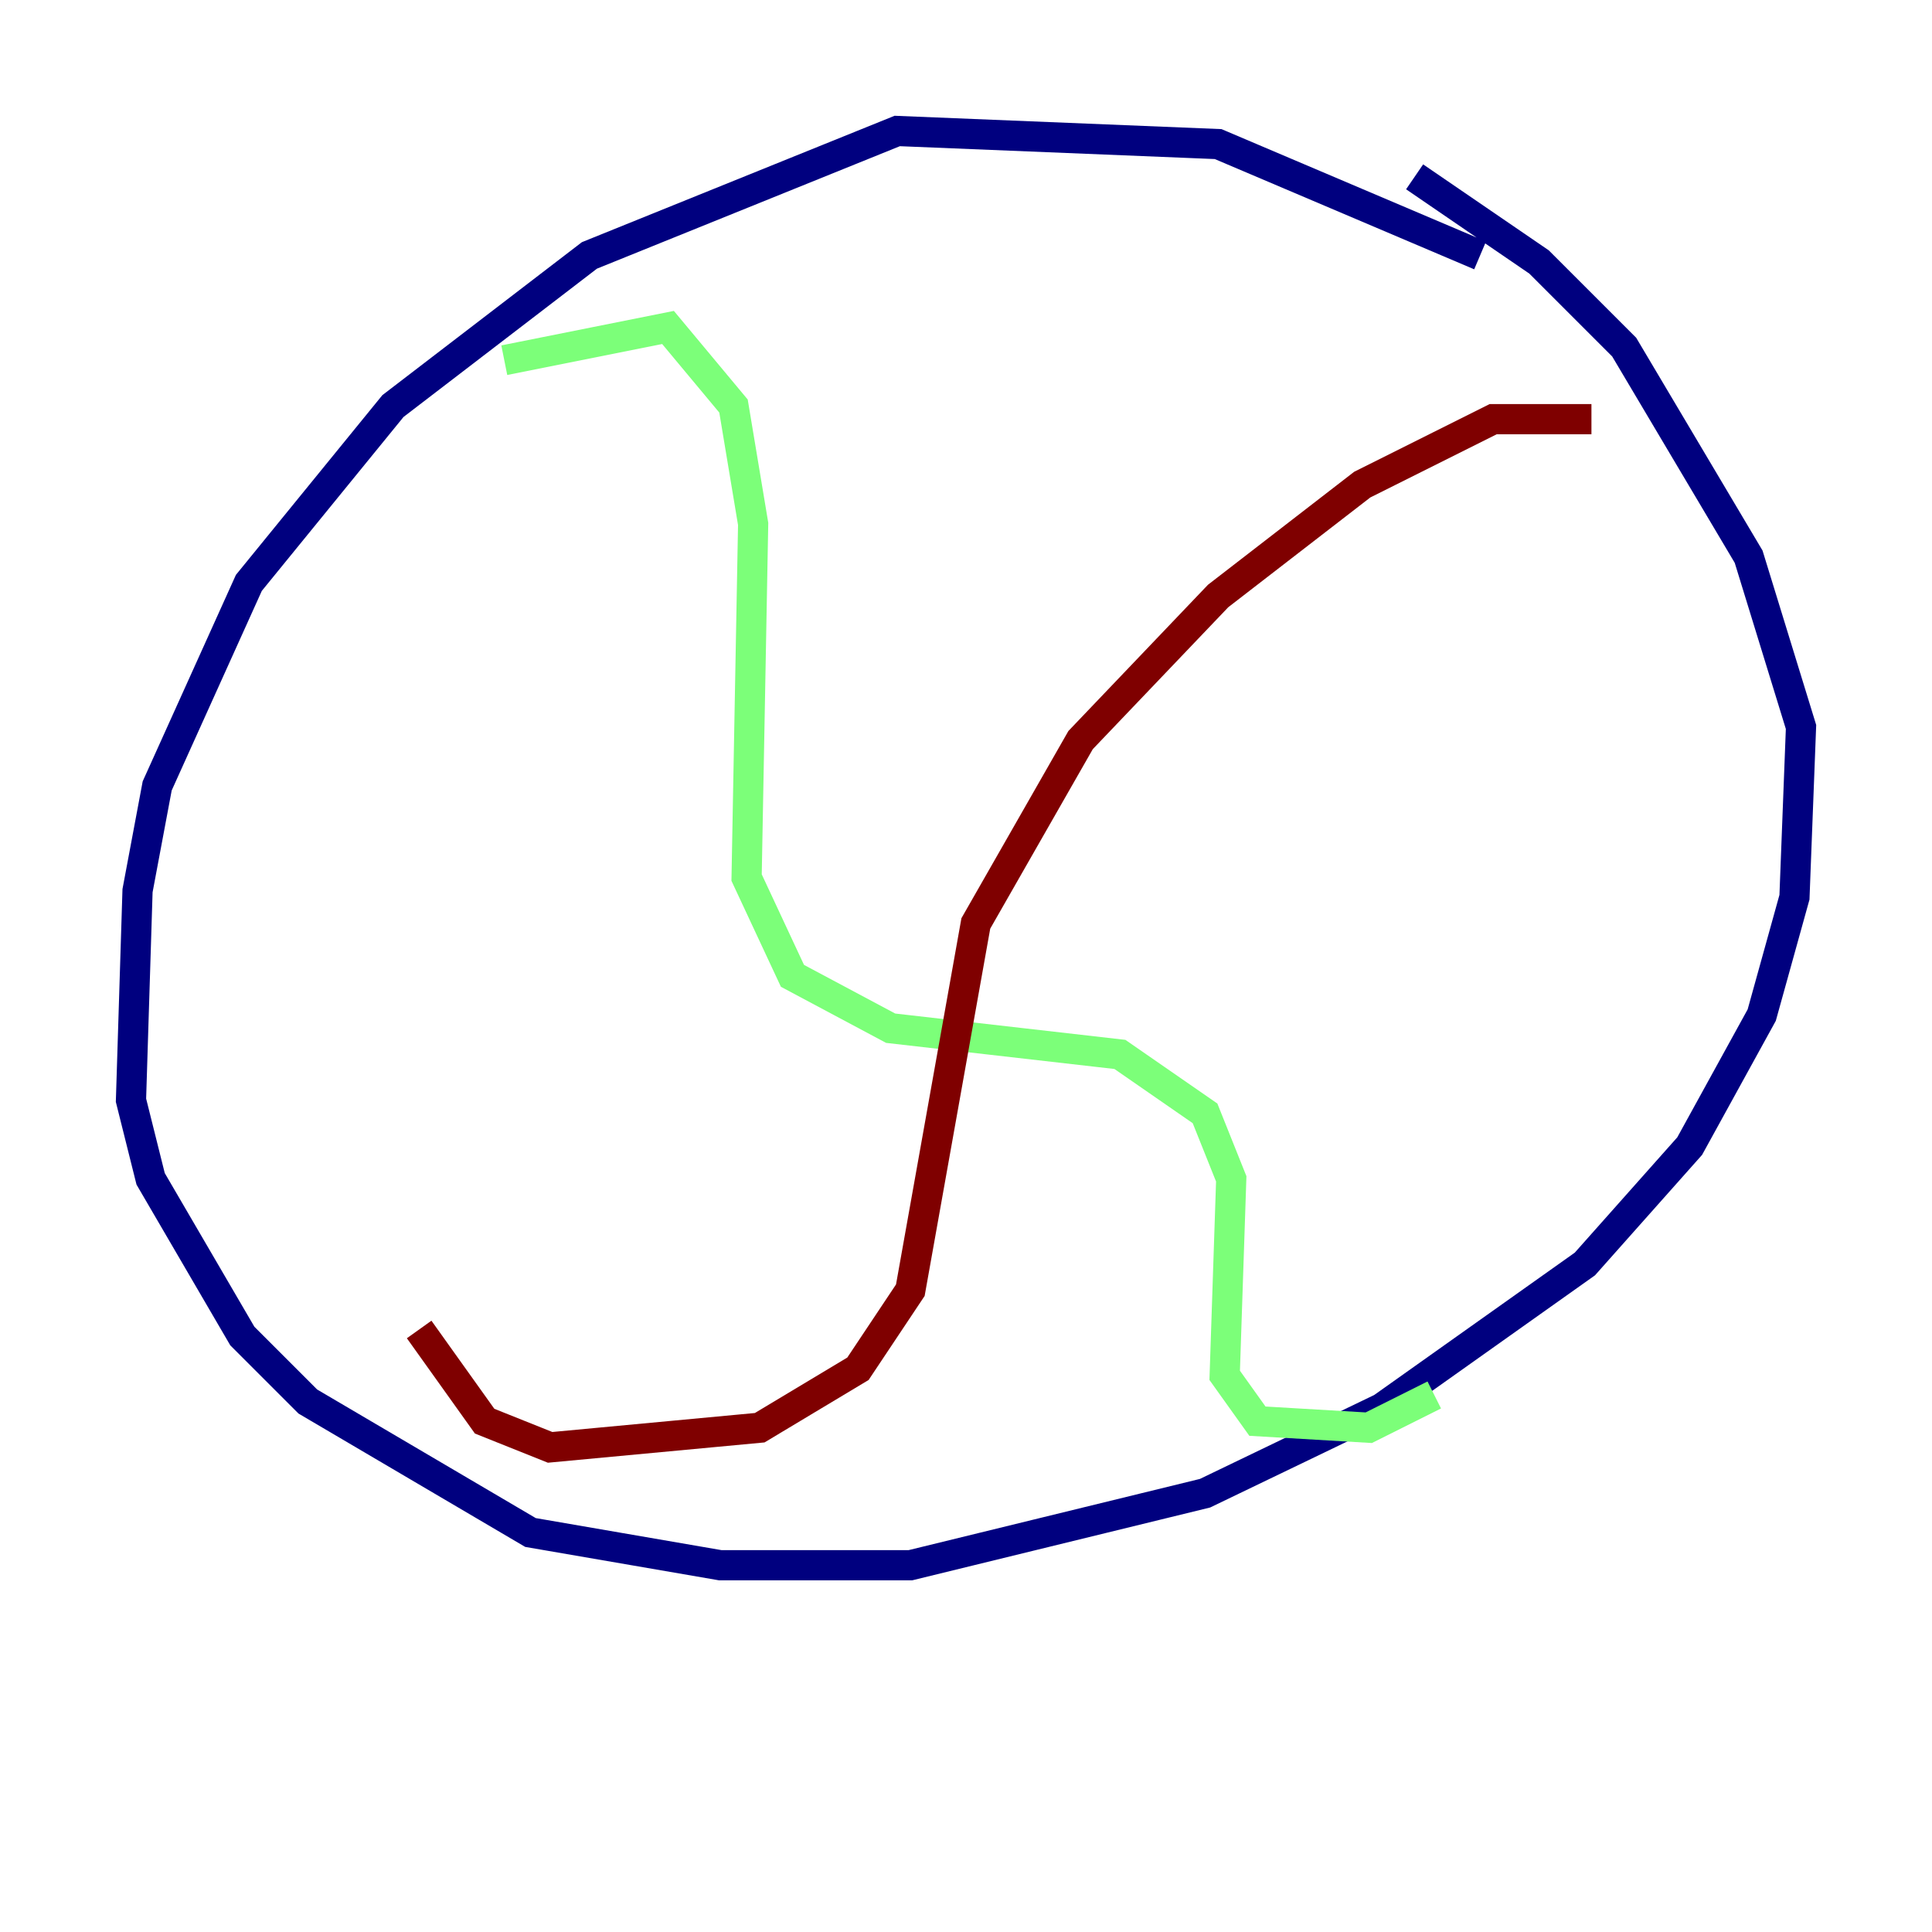 <?xml version="1.0" encoding="utf-8" ?>
<svg baseProfile="tiny" height="128" version="1.2" viewBox="0,0,128,128" width="128" xmlns="http://www.w3.org/2000/svg" xmlns:ev="http://www.w3.org/2001/xml-events" xmlns:xlink="http://www.w3.org/1999/xlink"><defs /><polyline fill="none" points="98.061,16.922 80.705,9.546 59.444,8.678 39.051,16.922 26.034,26.902 16.488,38.617 10.414,52.068 9.112,59.01 8.678,72.895 9.98,78.102 16.054,88.515 20.393,92.854 35.146,101.532 47.729,103.702 60.312,103.702 79.837,98.929 91.552,93.288 105.003,83.742 111.946,75.932 116.719,67.254 118.888,59.444 119.322,48.163 115.851,36.881 107.607,22.997 101.966,17.356 93.722,11.715" stroke="#00007f" stroke-width="2" /><polyline fill="none" points="33.41,23.864 44.258,21.695 48.597,26.902 49.898,34.712 49.464,58.142 52.502,64.651 59.01,68.122 74.197,69.858 79.837,73.763 81.573,78.102 81.139,91.119 83.308,94.156 90.685,94.59 95.024,92.42" stroke="#7cff79" stroke-width="2" /><polyline fill="none" points="105.437,27.77 98.929,27.77 90.251,32.108 80.705,39.485 71.593,49.031 64.651,61.18 60.312,85.478 56.841,90.685 50.332,94.59 36.447,95.891 32.108,94.156 27.77,88.081" stroke="#7f0000" stroke-width="2" /></svg>